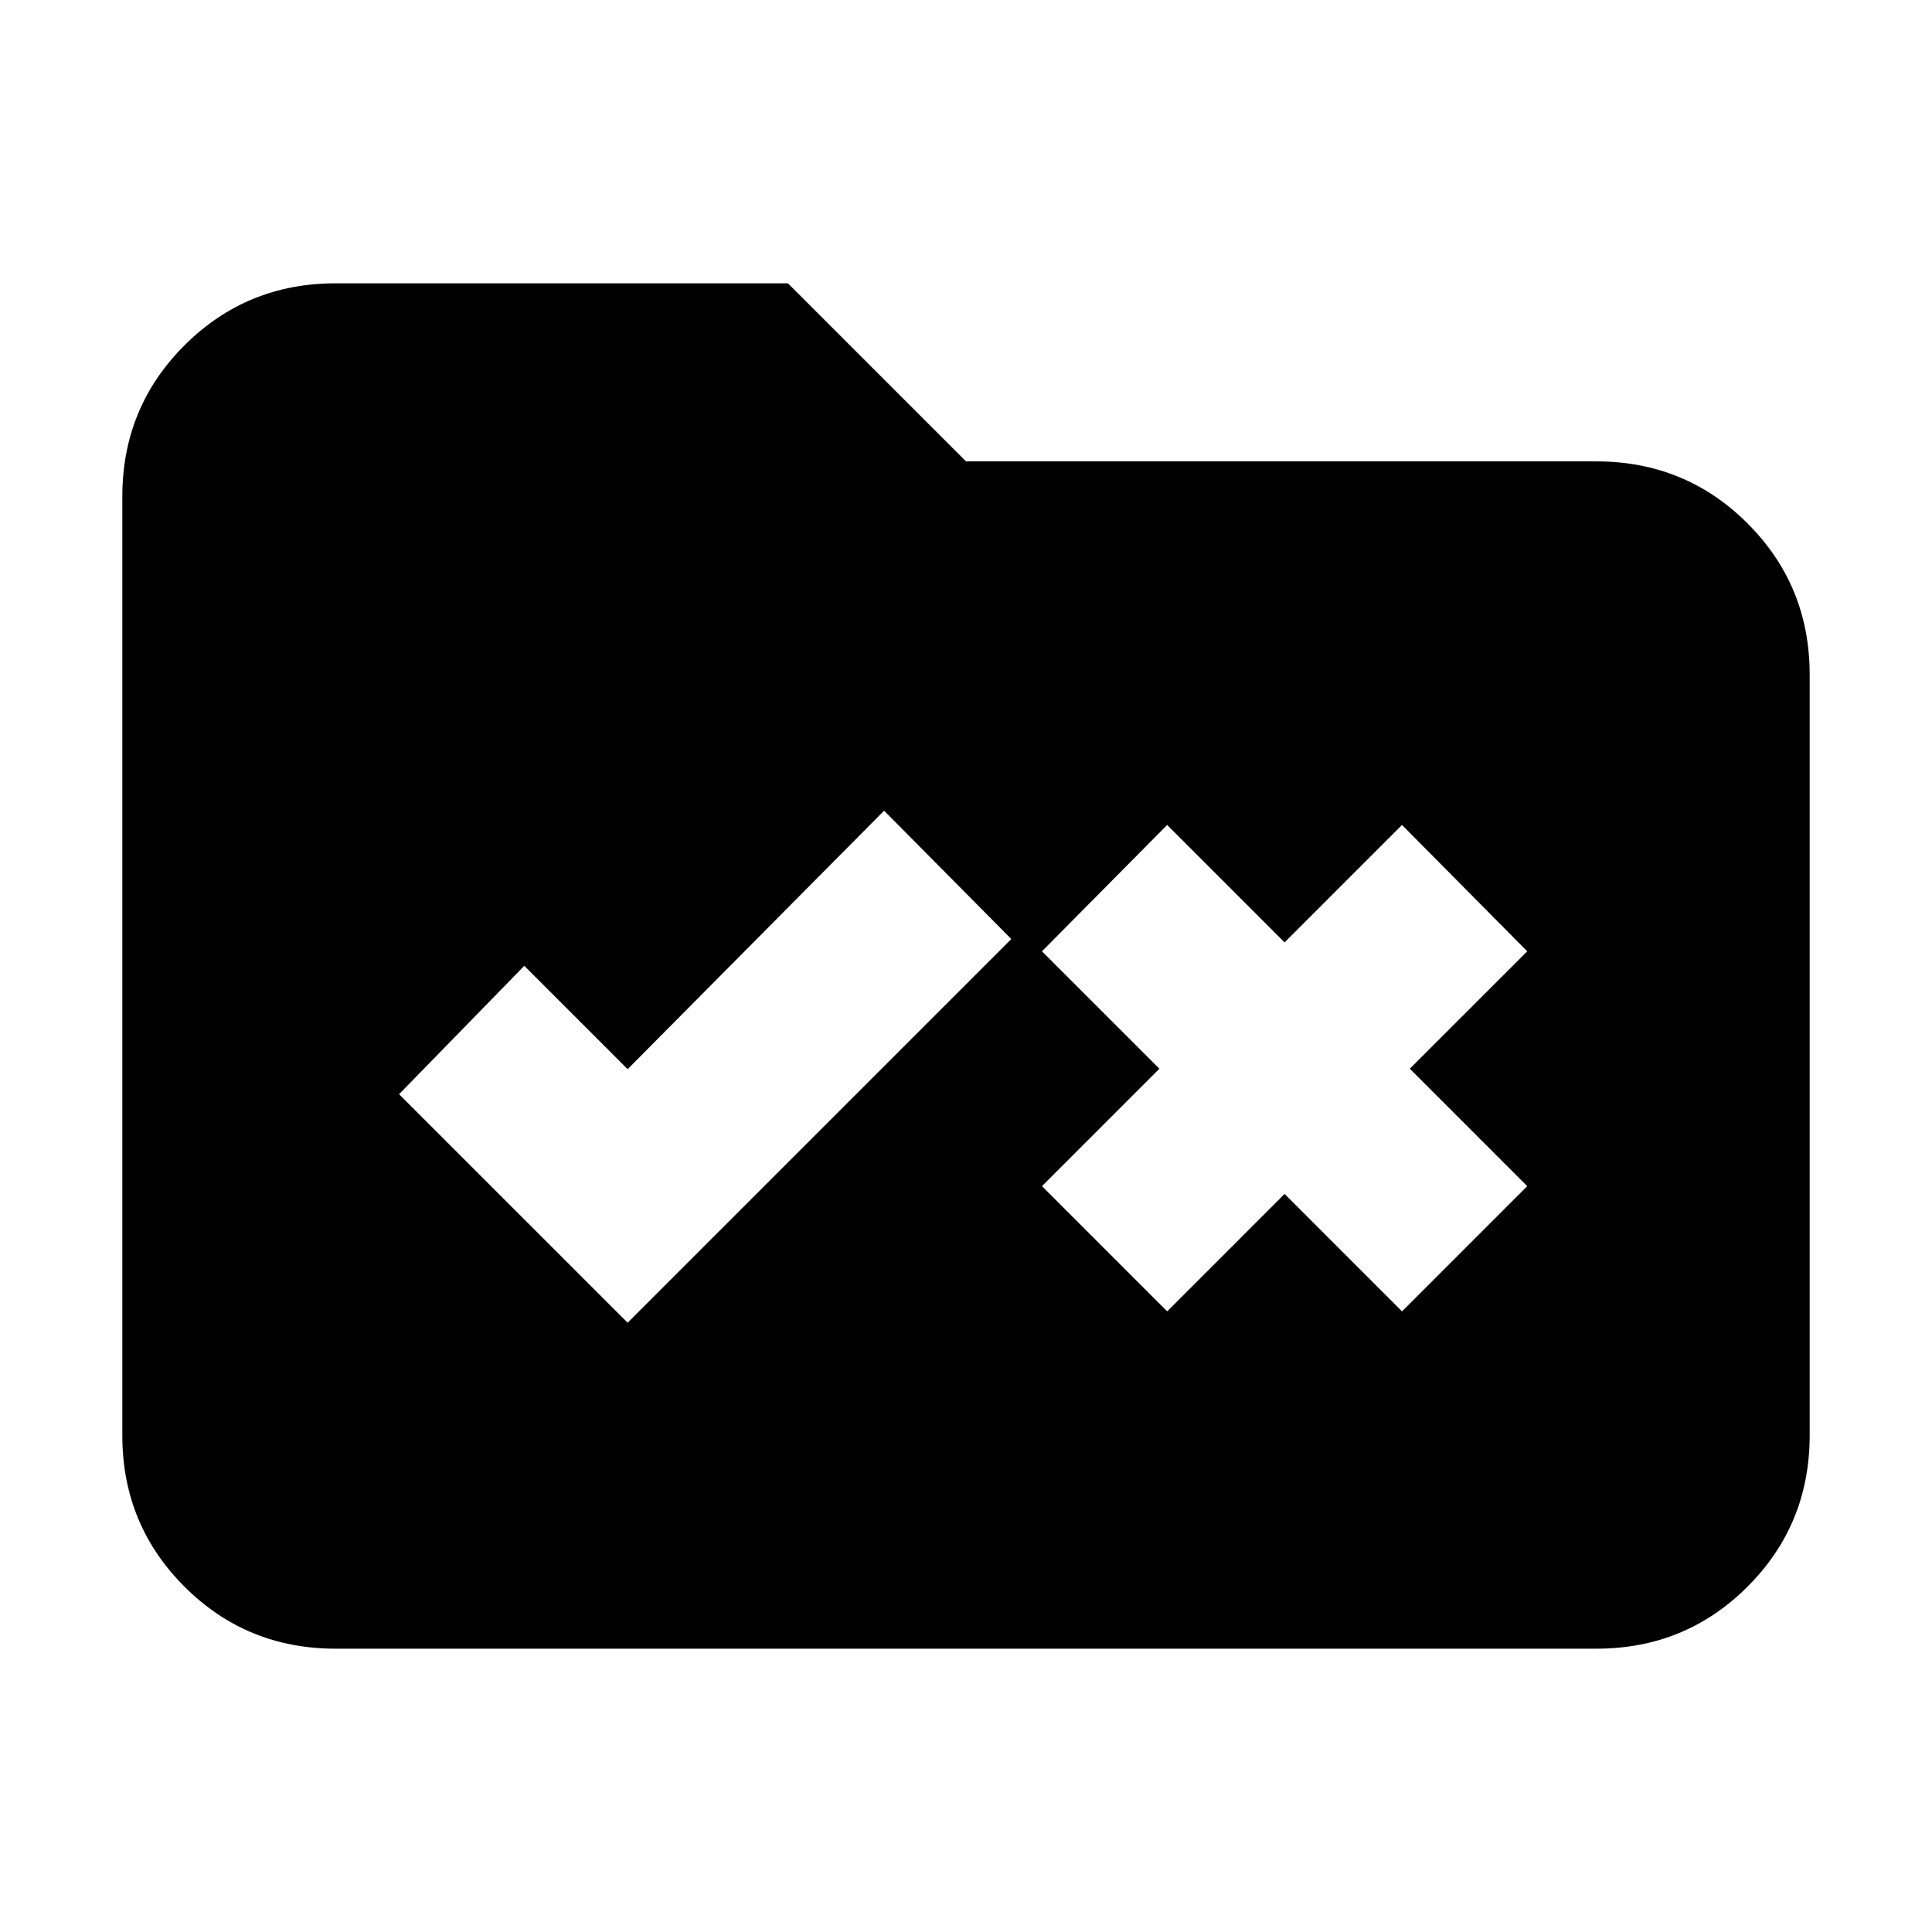 <svg xmlns="http://www.w3.org/2000/svg" height="24" viewBox="0 -960 960 960" width="24"><path d="M166.78-140.78q-44.3 0-75.15-30.85-30.85-30.85-30.85-75.15v-466.44q0-44.3 30.85-75.15 30.85-30.85 75.15-30.85h224.74L480-730.74h313.22q44.3 0 75.15 30.85 30.85 30.85 30.85 75.15v377.96q0 44.3-30.85 75.15-30.85 30.85-75.15 30.85H166.78Zm145.09-161.96 190.65-190.65-63.22-63.78-127.43 128.43-51.35-51.35-62.22 63.79 113.57 113.56Zm268.09-5.65 58.34-58.35 58.35 58.35 62.22-62.22-58.35-58.35 58.35-58.34-62.22-62.79-58.35 58.35-58.34-58.35-62.22 62.79 58.35 58.34-58.35 58.35 62.22 62.22Z"/></svg>